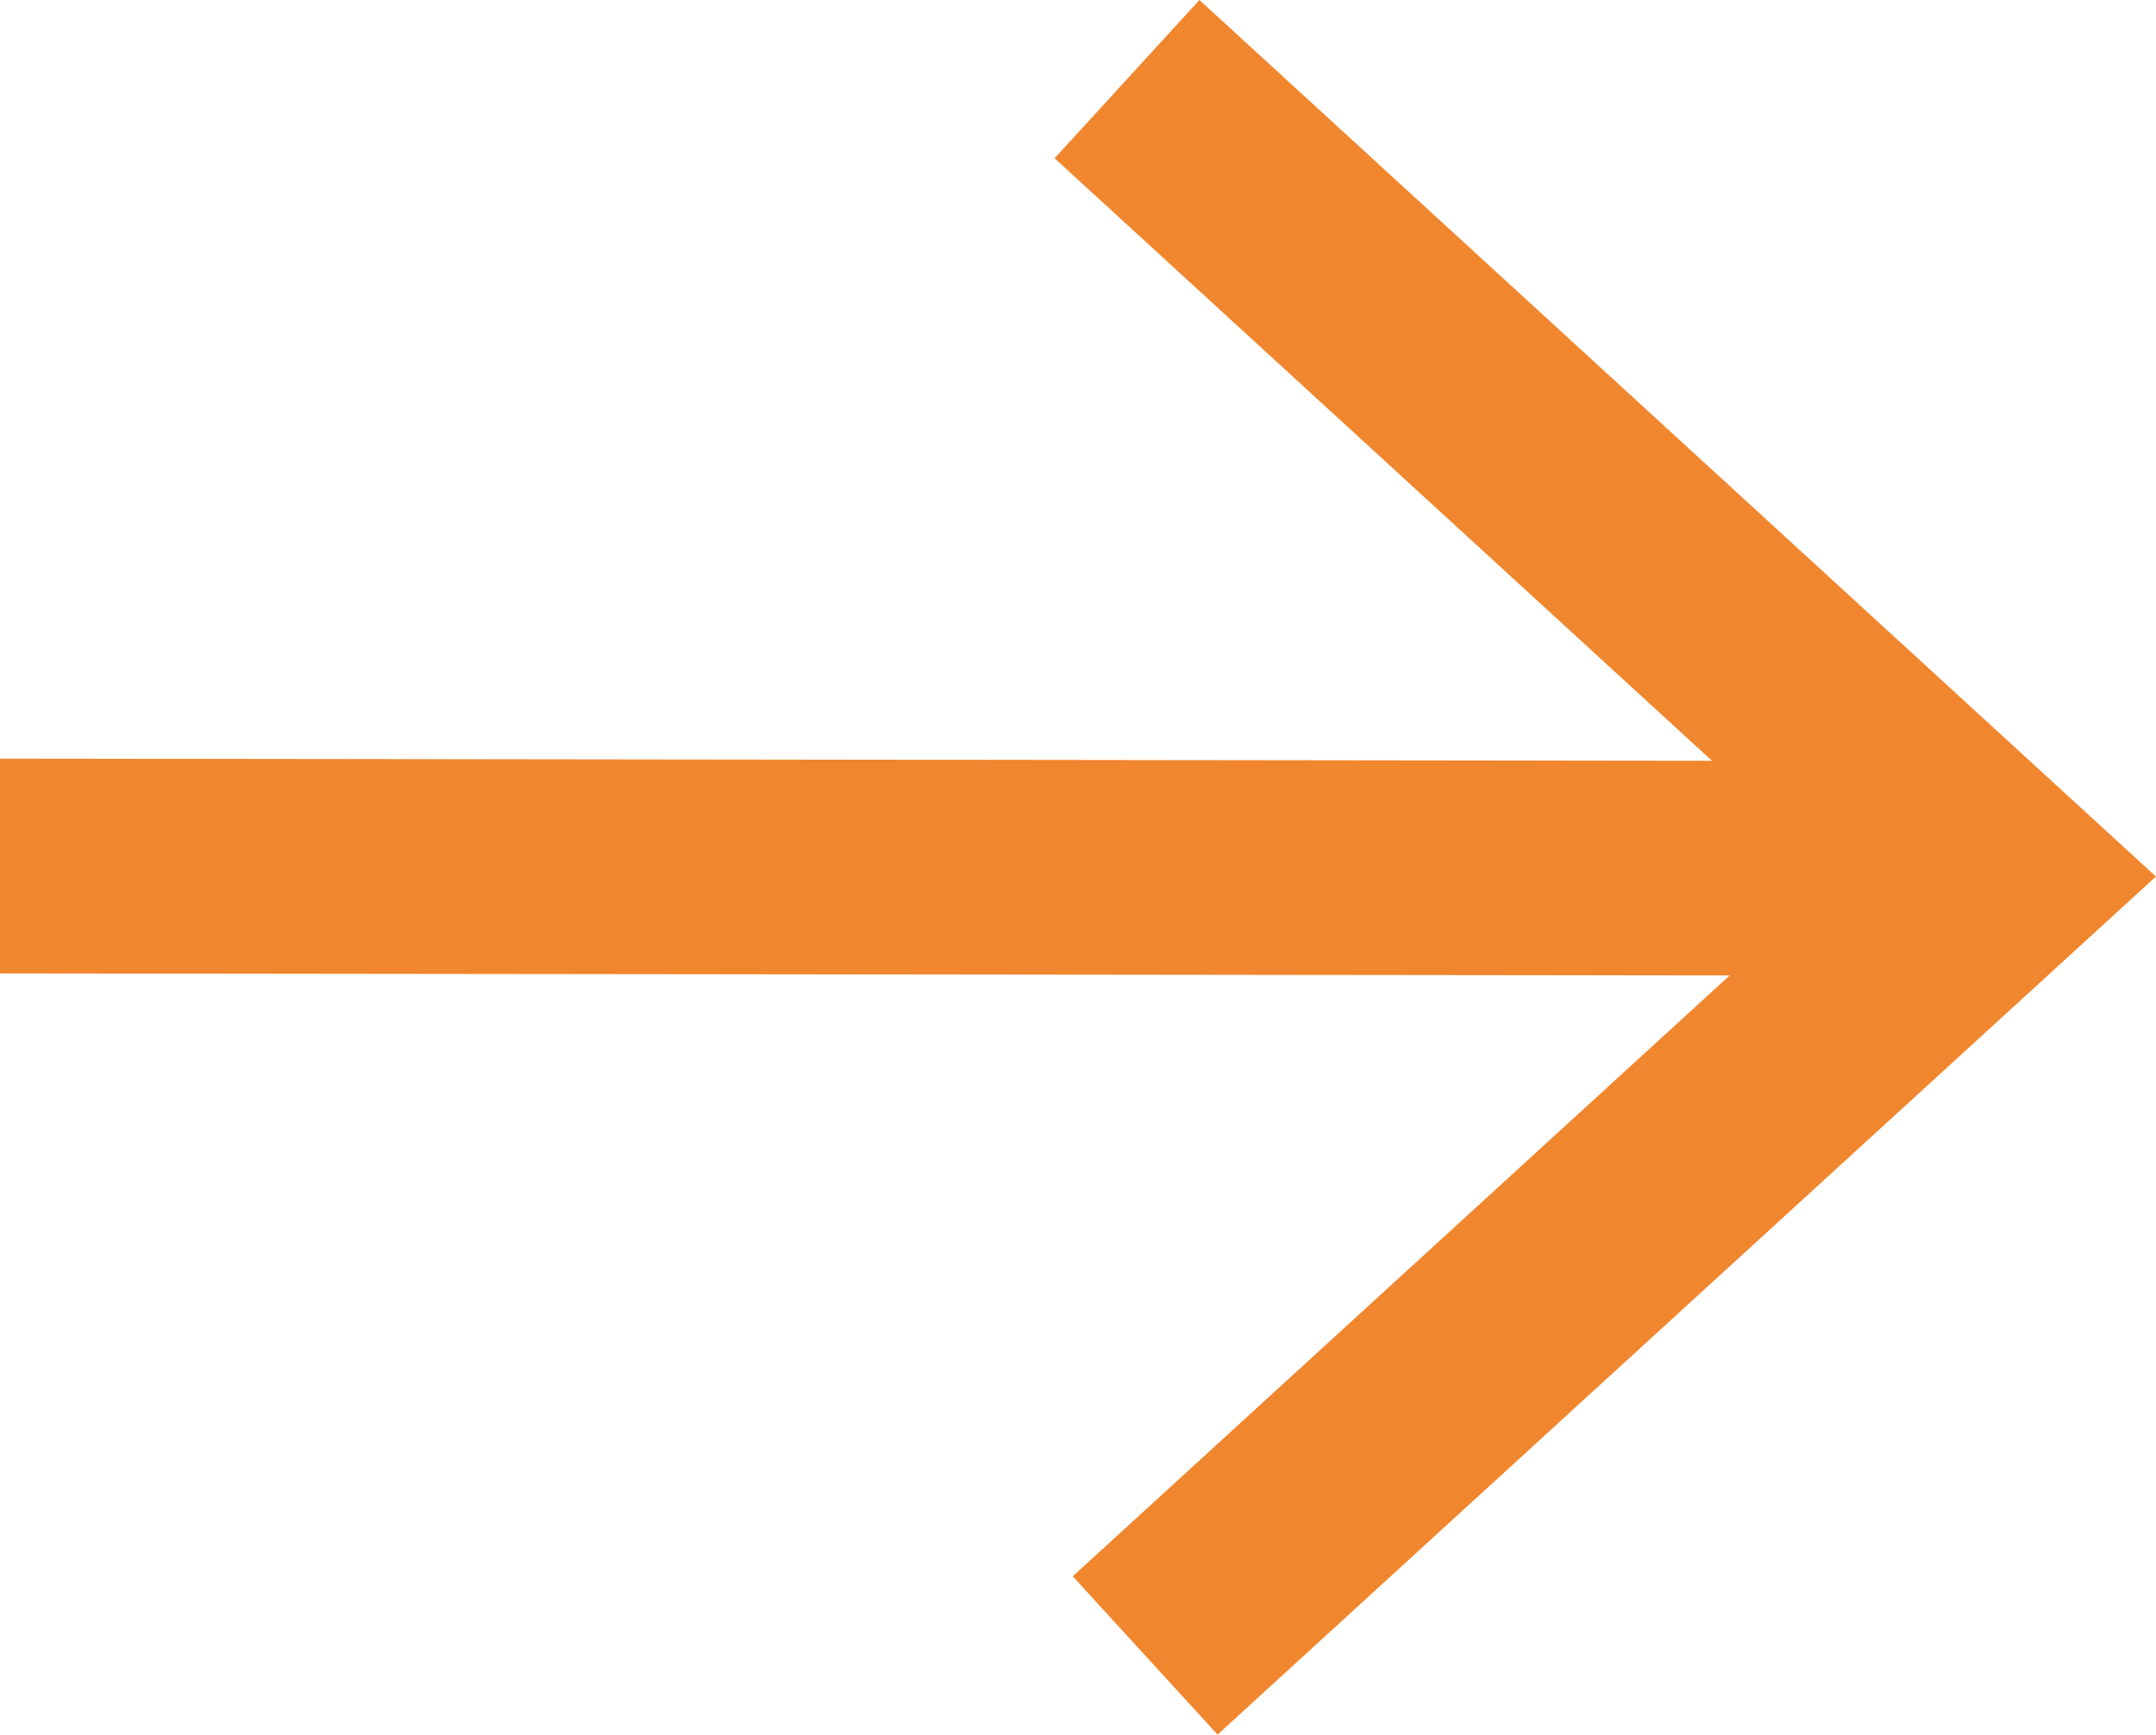 <svg xmlns="http://www.w3.org/2000/svg" width="17.566" height="14.134" viewBox="0 0 17.566 14.134">
  <path id="thin-arrow-bottom" d="M6.061,14.564,6.078,0H7.228L7.21,14.421l5.229-5.705.847.775-6.718,7.33L0,9.639l.847-.775Z" transform="translate(0.3 13.71) rotate(-90)" fill="#f0862e" stroke="#f0862e" stroke-width="0.6"/>
</svg>
